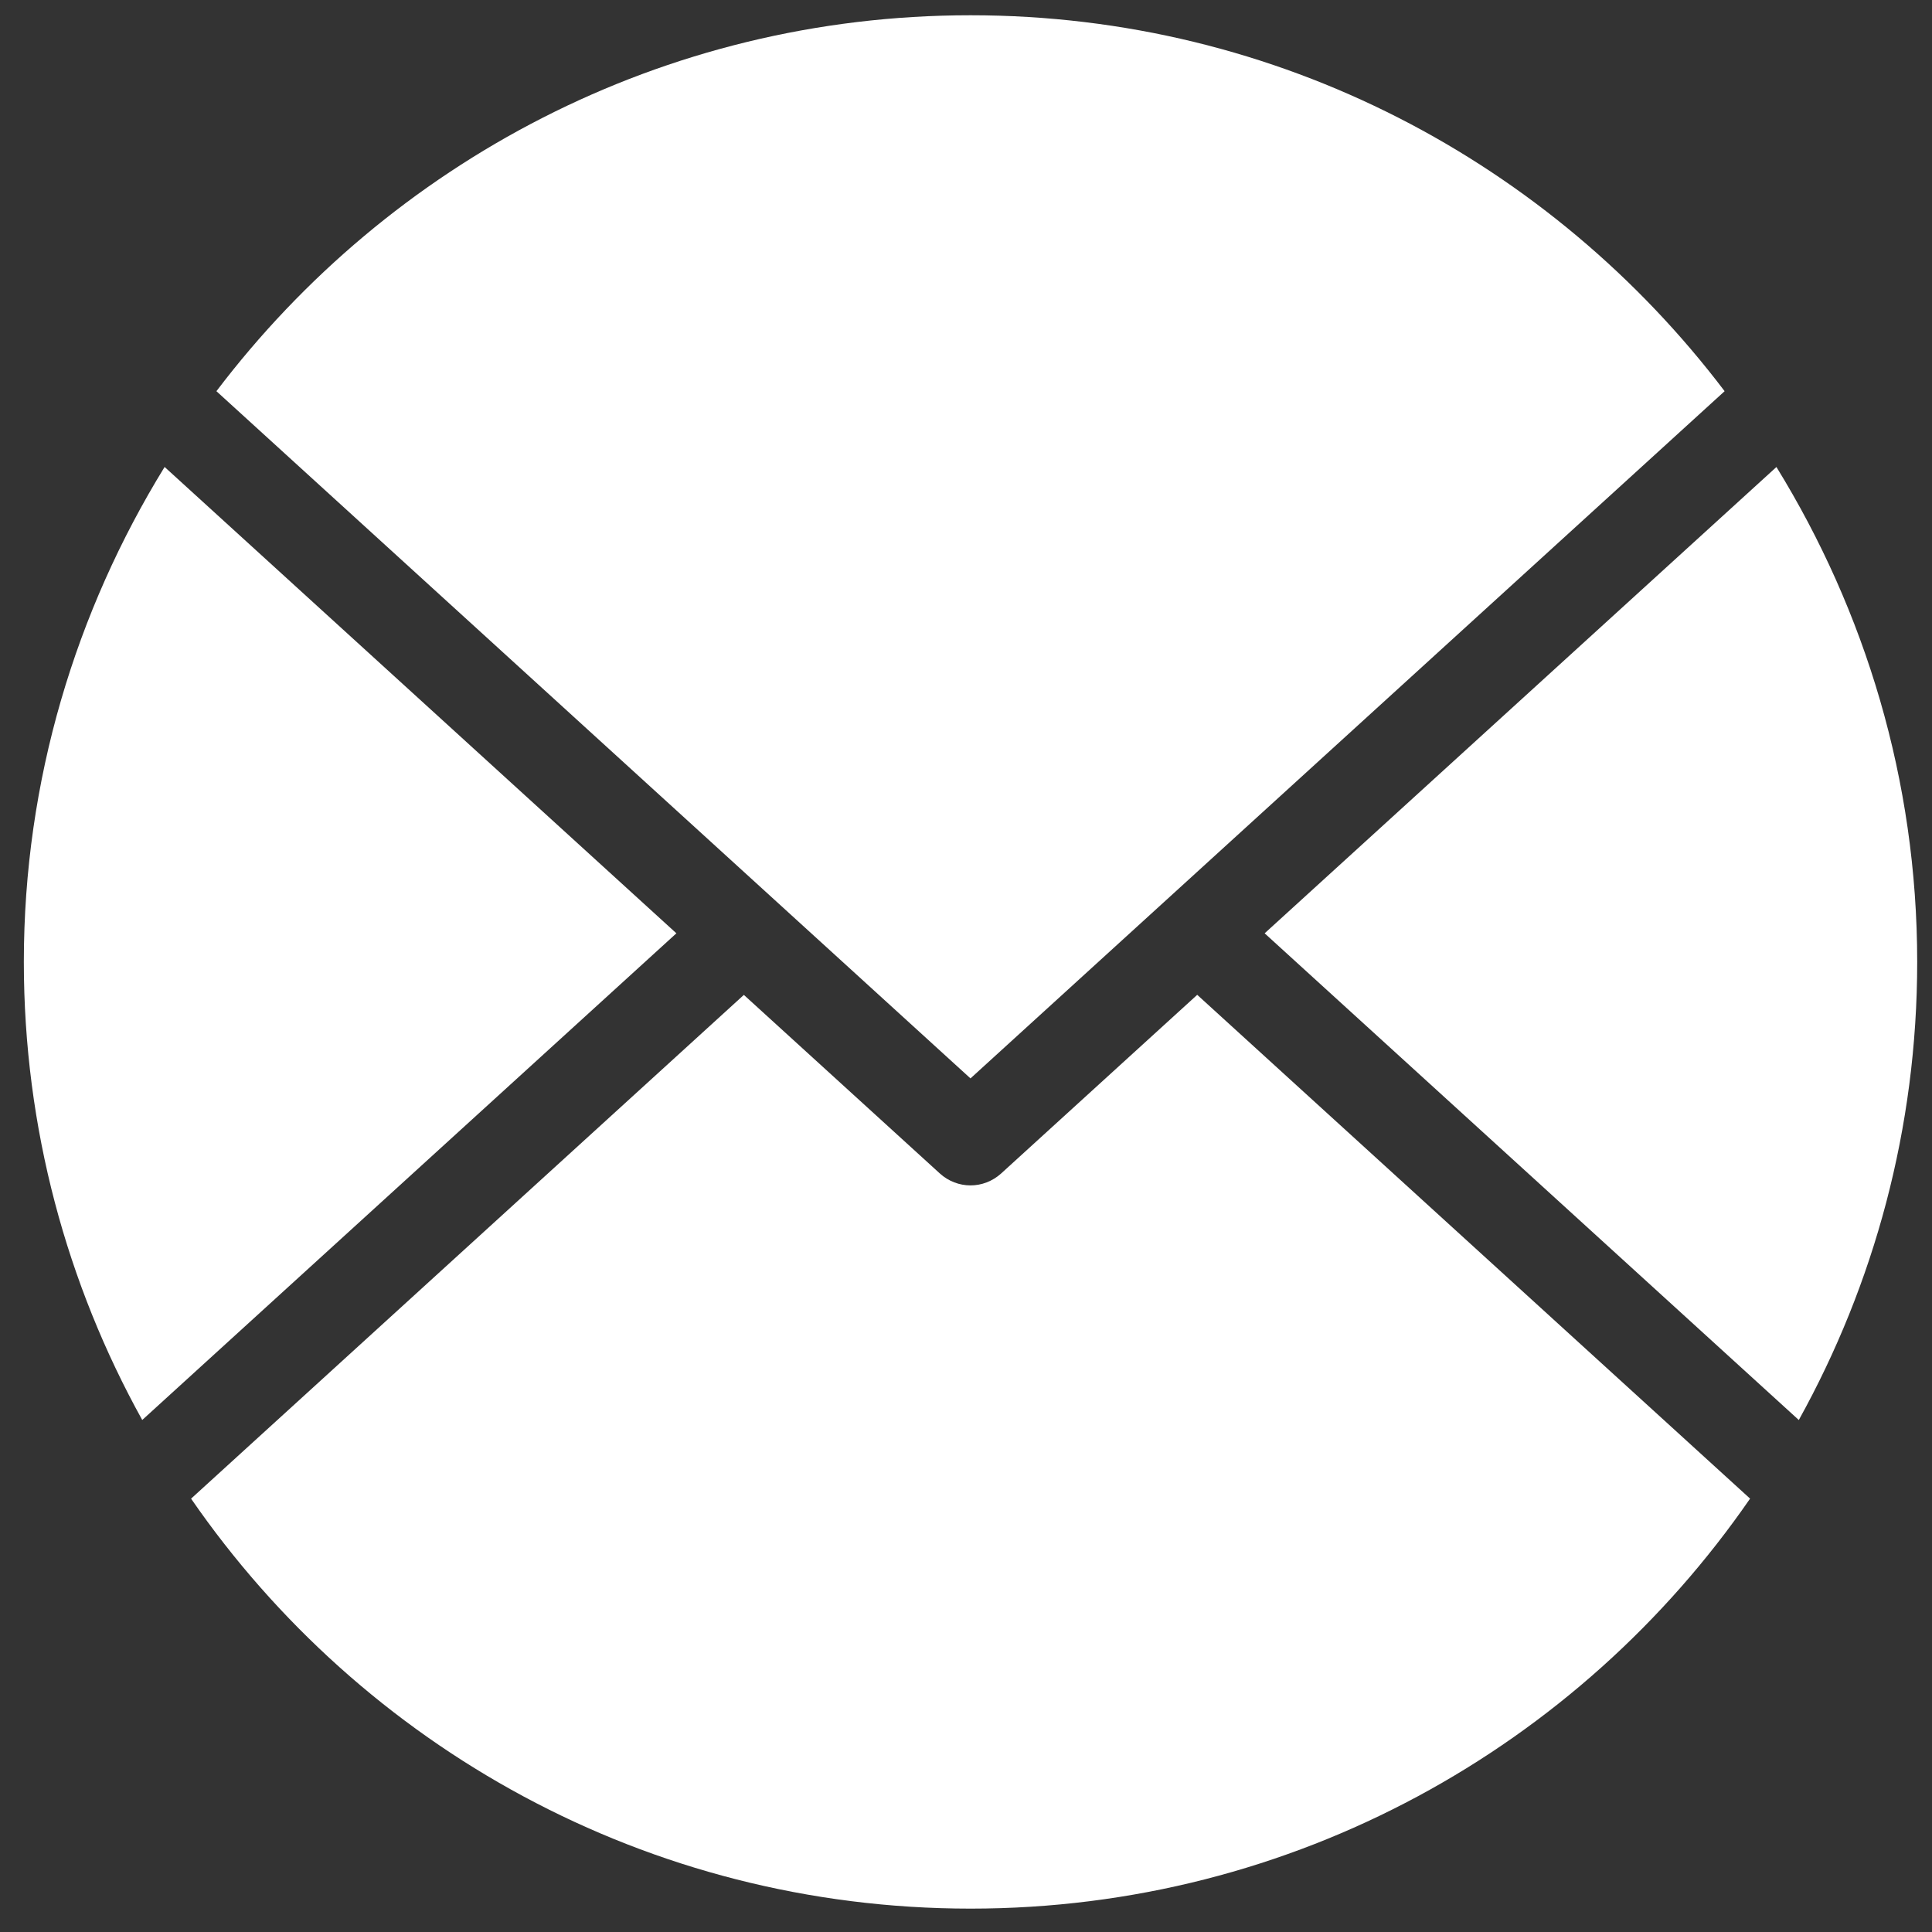 <svg version="1.1" id="Layer_1" xmlns="http://www.w3.org/2000/svg" xmlns:xlink="http://www.w3.org/1999/xlink" x="0px" y="0px"
	 width="50px" height="50px" viewBox="0 0 50 50" enable-background="new 0 0 50 50" xml:space="preserve">
<rect x="0" y="0" width="50" height="50" fill="#333333" stroke="none"/>
<g>
	<g>
		<path fill="#FFFFFF" d="M25.118,49.395c8.37,0,15.755-4.205,20.174-10.611L30.984,25.746l-5.075,4.624
			c-0.226,0.204-0.509,0.308-0.793,0.308c-0.283,0-0.567-0.104-0.792-0.308l-5.073-4.622L4.945,38.785
			C9.364,45.189,16.746,49.395,25.118,49.395z"/>
		<path fill="#FFFFFF" d="M46.553,36.75c1.948-3.514,3.064-7.552,3.064-11.856c0-4.699-1.347-9.078-3.643-12.808L32.729,24.154
			L46.553,36.75z"/>
		<path fill="#FFFFFF" d="M17.505,24.154L4.26,12.085c-2.295,3.73-3.643,8.109-3.643,12.808c0,4.305,1.117,8.343,3.064,11.856
			L17.505,24.154z"/>
	</g>
	<path fill="#FFFFFF" d="M44.633,10.124c-4.472-5.901-11.537-9.729-19.515-9.729c-7.978,0-15.043,3.829-19.517,9.729l19.515,17.785
		L44.633,10.124z"/>
</g>
</svg>
